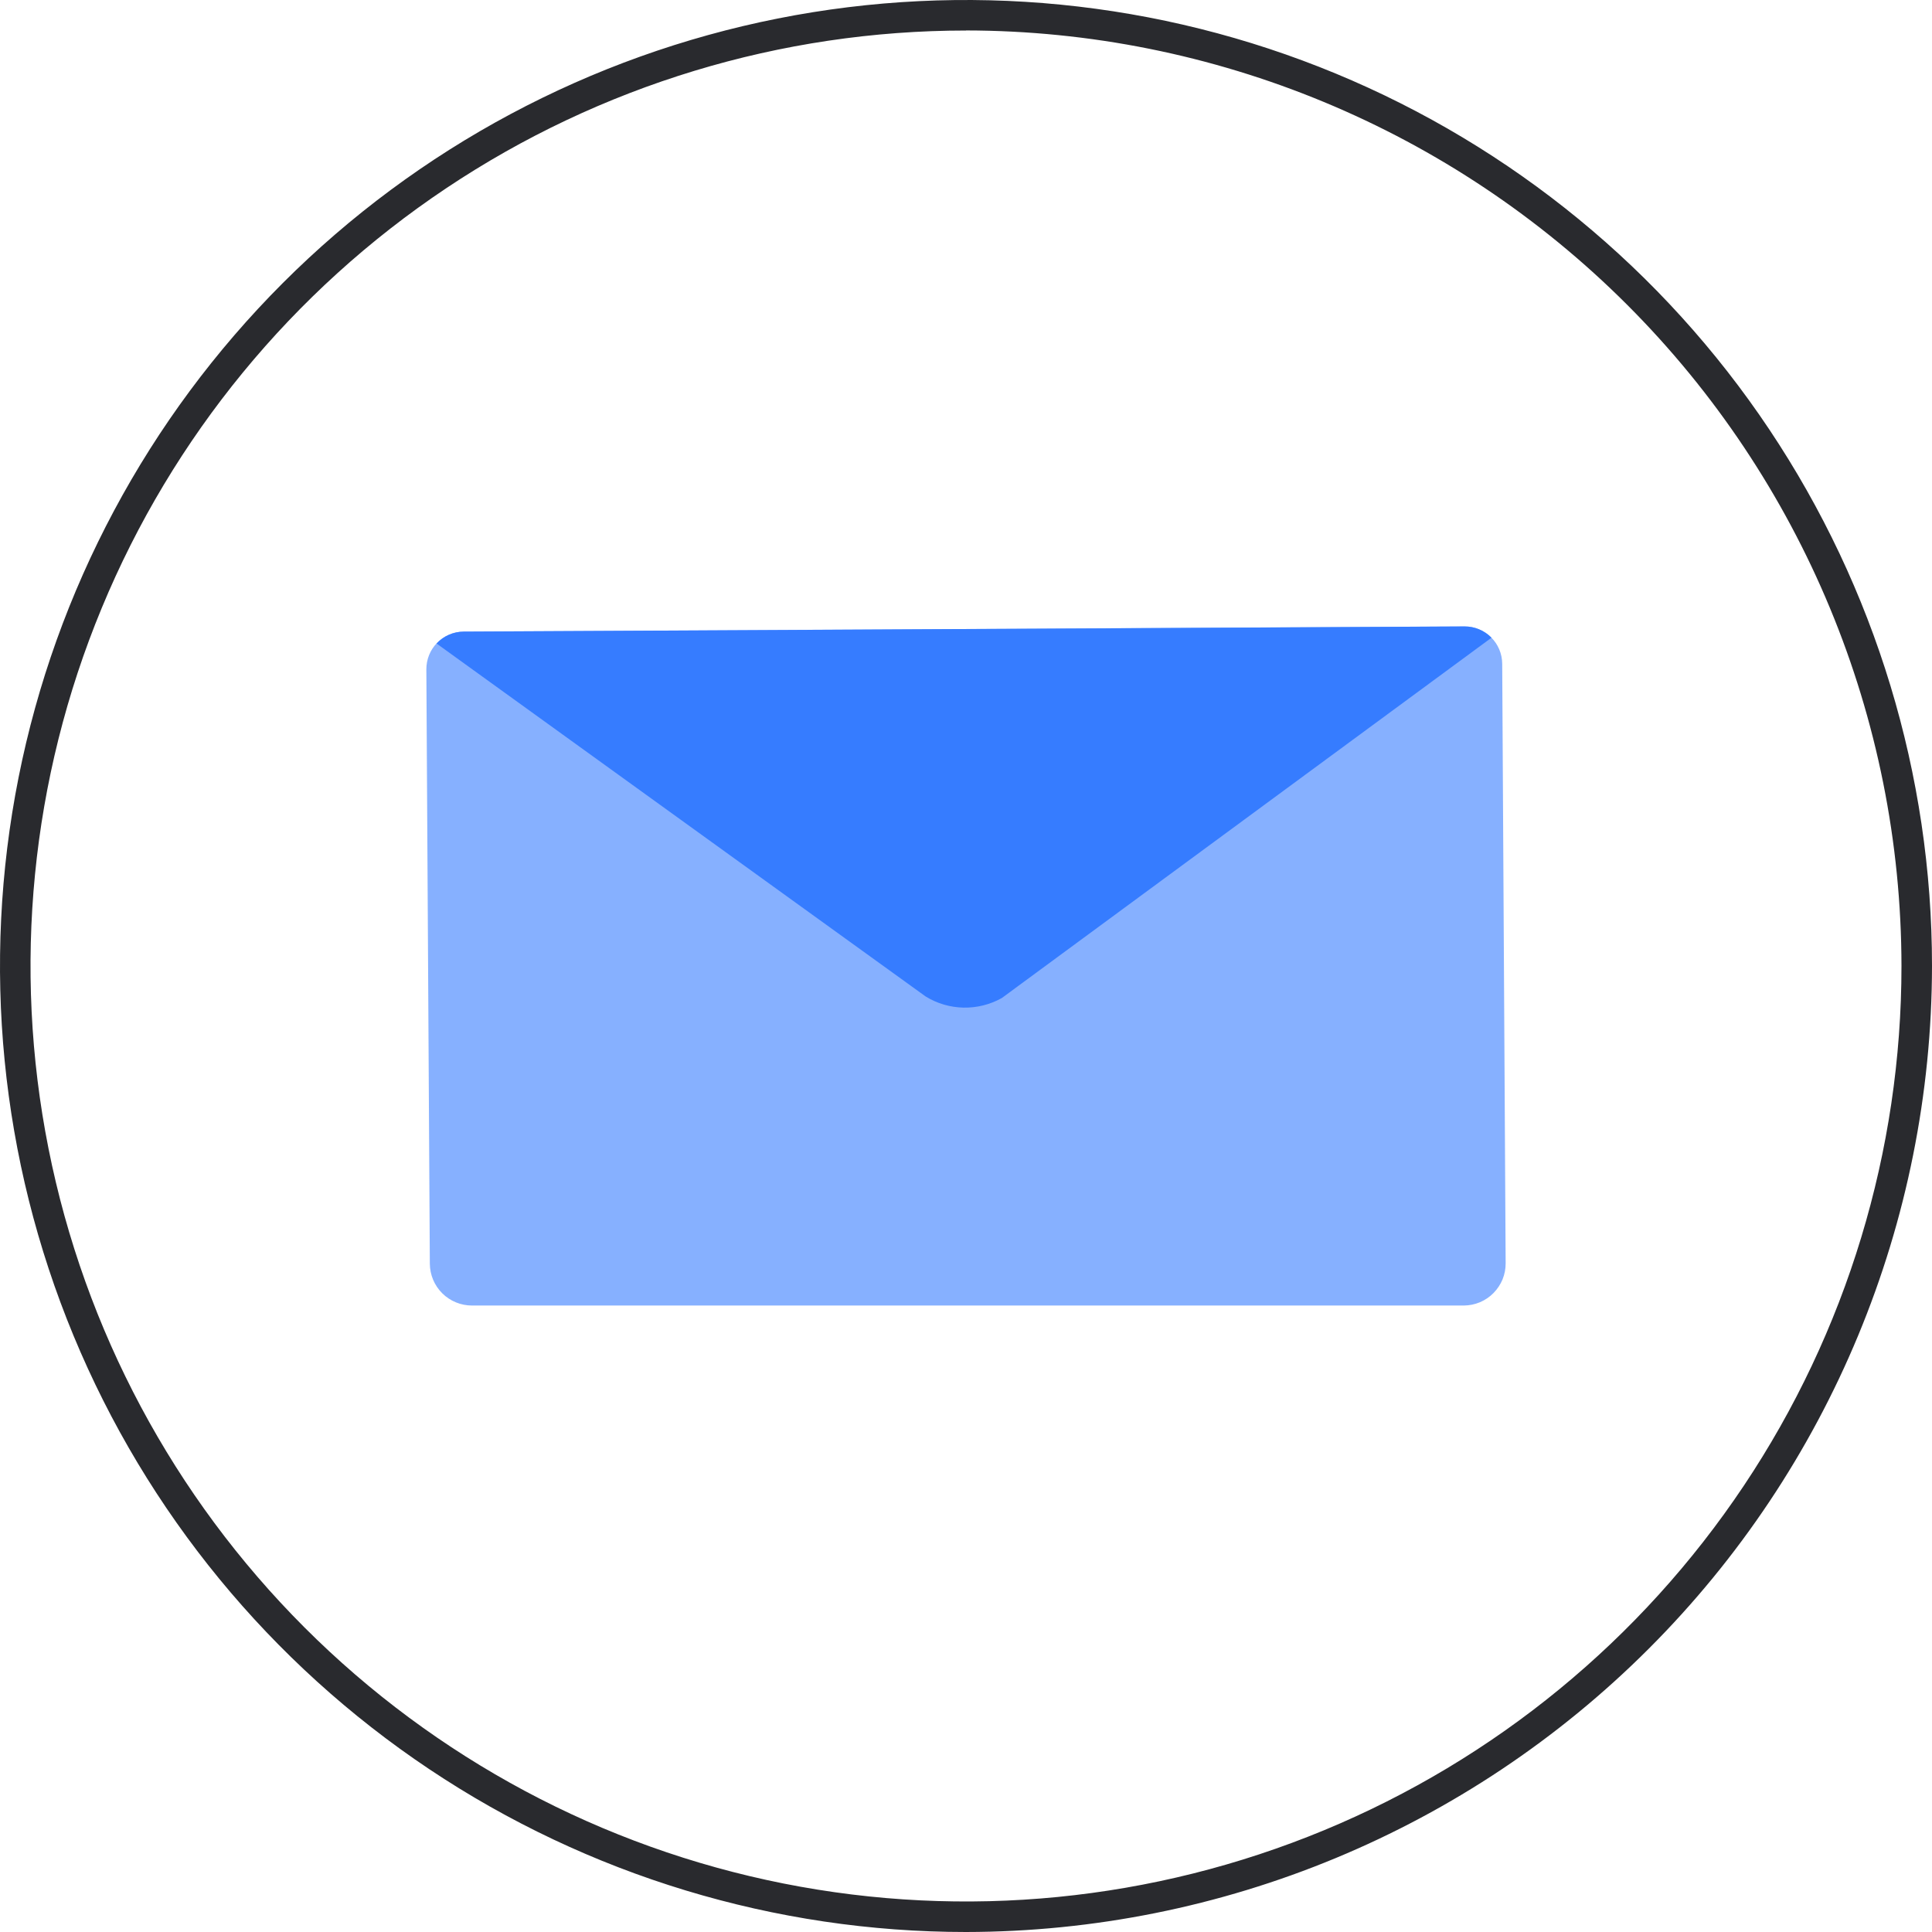<svg width="50" height="50" viewBox="0 0 50 50" fill="none" xmlns="http://www.w3.org/2000/svg">
<path d="M25 50C20.055 50 15.222 48.534 11.111 45.787C7 43.04 3.795 39.135 1.903 34.567C0.011 29.999 -0.484 24.972 0.48 20.123C1.445 15.273 3.826 10.819 7.322 7.322C10.819 3.826 15.273 1.445 20.123 0.48C24.972 -0.484 29.999 0.011 34.567 1.903C39.135 3.795 43.04 7 45.787 11.111C48.534 15.222 50 20.055 50 25C49.992 31.628 47.356 37.983 42.669 42.669C37.983 47.356 31.628 49.992 25 50ZM25 0.79C20.212 0.79 15.531 2.21 11.55 4.87C7.568 7.53 4.465 11.311 2.633 15.735C0.8 20.159 0.321 25.027 1.255 29.723C2.189 34.419 4.495 38.733 7.881 42.119C11.267 45.505 15.581 47.811 20.277 48.745C24.973 49.679 29.841 49.2 34.265 47.367C38.689 45.535 42.47 42.432 45.13 38.45C47.79 34.469 49.21 29.788 49.21 25C49.203 18.581 46.65 12.427 42.111 7.888C37.573 3.349 31.419 0.796 25 0.788V0.79Z" fill="#292A2E"/>
<path opacity="0.6" d="M37.884 33.787H12.218C11.93 33.788 11.652 33.675 11.447 33.472C11.242 33.269 11.126 32.993 11.124 32.704L11.034 17.322C11.034 17.194 11.058 17.068 11.106 16.95C11.154 16.832 11.225 16.724 11.315 16.634C11.404 16.543 11.511 16.471 11.628 16.422C11.746 16.372 11.872 16.347 11.999 16.346L37.902 16.213C38.159 16.212 38.406 16.313 38.589 16.494C38.772 16.674 38.875 16.92 38.877 17.177L38.966 32.693C38.967 32.836 38.94 32.977 38.886 33.11C38.831 33.242 38.752 33.362 38.651 33.464C38.551 33.566 38.431 33.647 38.3 33.702C38.168 33.757 38.026 33.786 37.884 33.787Z" fill="#367CFF"/>
<path d="M38.6 16.504C37.068 17.63 25.939 25.821 25.927 25.829C25.625 25.998 25.283 26.084 24.936 26.077C24.59 26.07 24.251 25.971 23.956 25.789L11.298 16.654C11.388 16.558 11.497 16.48 11.618 16.427C11.739 16.374 11.869 16.347 12.001 16.346L37.901 16.212C38.032 16.211 38.16 16.237 38.28 16.287C38.401 16.337 38.509 16.411 38.6 16.504Z" fill="#367CFF"/>
</svg>
